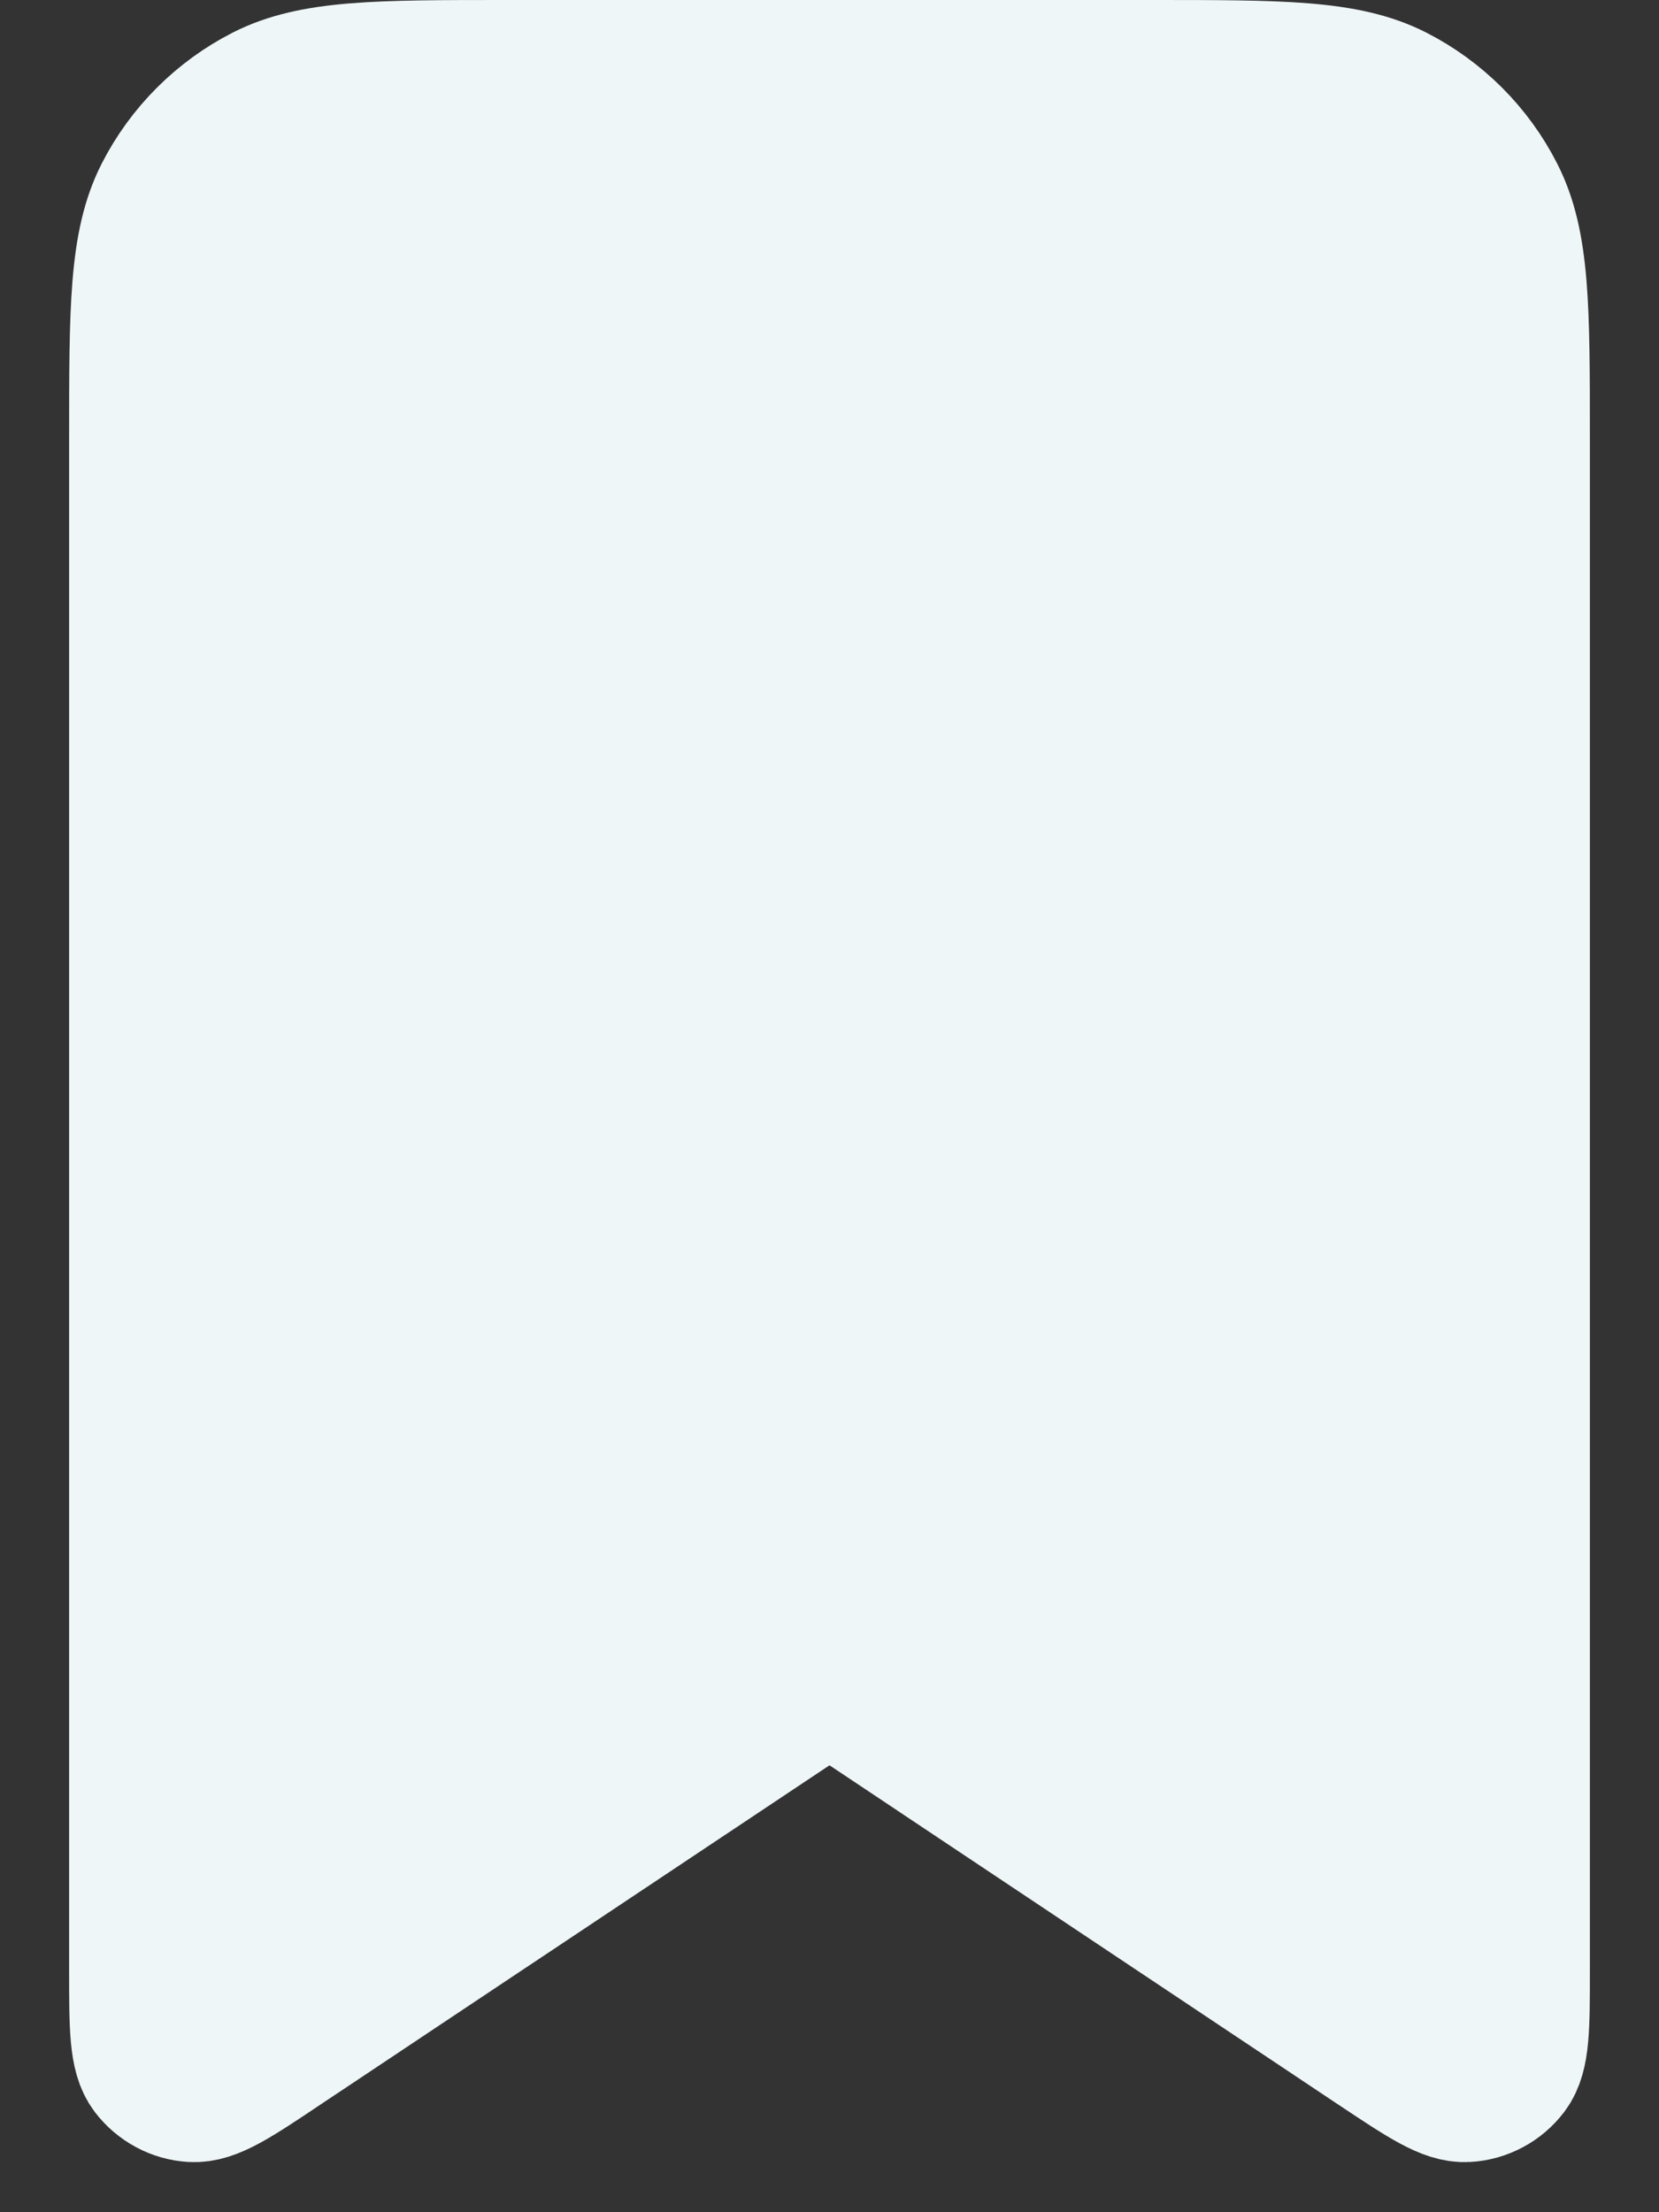 <svg width="18" height="24" viewBox="0 0 18 24" fill="none" xmlns="http://www.w3.org/2000/svg">
<rect x="0" y="0" width="18" height="24" fill="#333333" stroke="none"/>
<path d="M1.5 4.75C1.5 3.35 1.5 2.65 1.772 2.115C2.012 1.645 2.395 1.262 2.865 1.022C3.4 0.75 4.1 0.75 5.5 0.75H12.5C13.9 0.75 14.6 0.75 15.135 1.022C15.605 1.262 15.988 1.645 16.227 2.115C16.5 2.65 16.5 3.35 16.5 4.75V21.381C16.5 21.989 16.5 22.293 16.374 22.459C16.319 22.531 16.25 22.591 16.17 22.633C16.09 22.676 16.002 22.701 15.911 22.706C15.703 22.719 15.45 22.55 14.945 22.214L9 18.25L3.055 22.212C2.55 22.55 2.297 22.719 2.087 22.706C1.997 22.701 1.909 22.676 1.83 22.633C1.75 22.59 1.681 22.531 1.626 22.459C1.5 22.293 1.5 21.989 1.5 21.381V4.75Z" fill="#EFF6F8" stroke="#EFF6F8" stroke-width="1.5" stroke-linecap="round" stroke-linejoin="round"/>
</svg>
